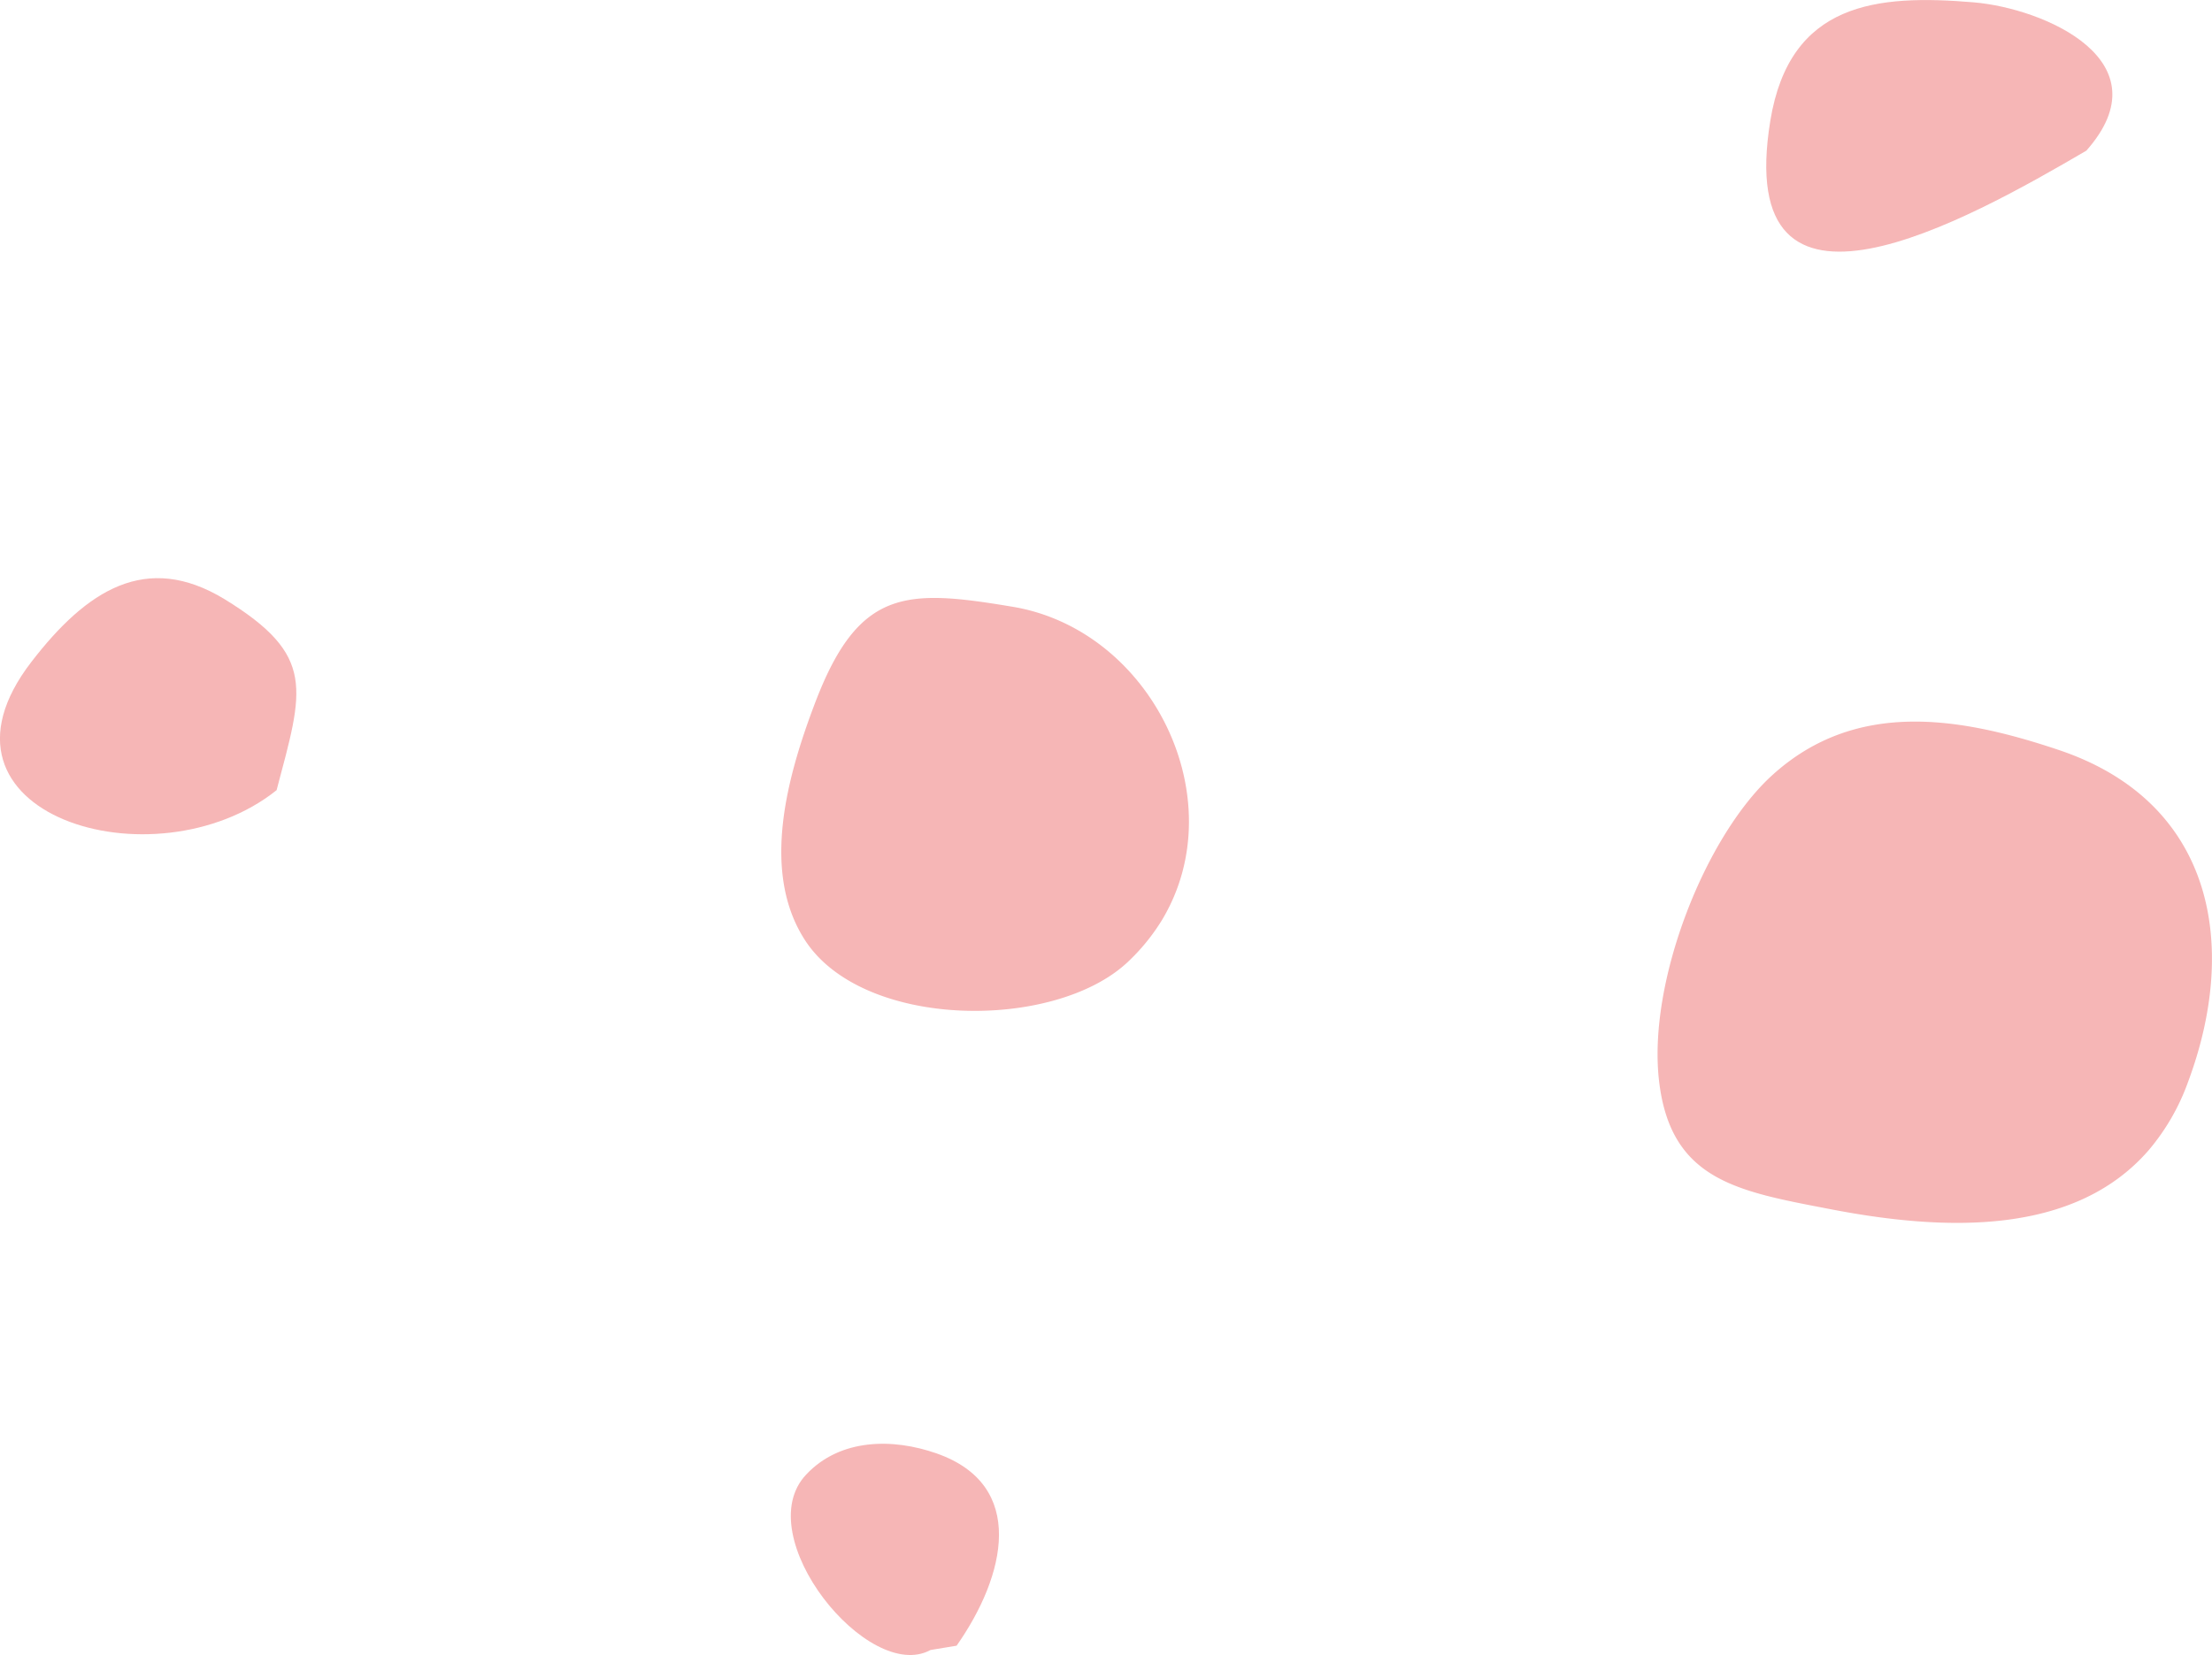 <svg xmlns="http://www.w3.org/2000/svg" viewBox="0 0 169.54 126.89"><defs><style>.cls-1{fill:#f6b6b6;}</style></defs><title>Recurso 13</title><g id="Capa_2" data-name="Capa 2"><g id="Layer_1" data-name="Layer 1"><path class="cls-1" d="M164.69,88.18a16.92,16.92,0,0,0,3-5.19c4-10.7,1.85-21.55-9.89-25.49-7.56-2.54-15.53-3.89-21.93,1.9-5.16,4.66-9.6,15.87-8.71,23.48s6,8.45,13.06,9.81C149.12,94.42,159,94.74,164.69,88.18Z"/><path class="cls-1" d="M89.07,70.52c5.57-9.28-.81-22.22-11.45-24-8.13-1.36-11.77-1.44-15.11,7.27-2.24,5.86-4.17,13.06-.83,18.26,4.42,6.89,19.09,7,24.73,1.73A15.52,15.52,0,0,0,89.07,70.52Z"/><path class="cls-1" d="M159.91,11.55C166,4.67,156.69.64,151.28.18c-7.45-.63-14.1,0-15.59,9.06C132.78,27,150.75,16.91,159.91,11.55Z"/><path class="cls-1" d="M21.2,60.58c2.05-7.75,3.06-10.32-4-14.65-6-3.64-10.56-.68-14.79,4.81C-6.6,62.42,11.85,68.05,21.2,60.58Z"/><path class="cls-1" d="M73.32,126.17c3.77-5.37,5.4-12.31-1.53-14.74-3.36-1.18-7.39-1.16-10,1.62-4.44,4.7,4.77,16.06,9.53,13.45"/></g></g></svg>